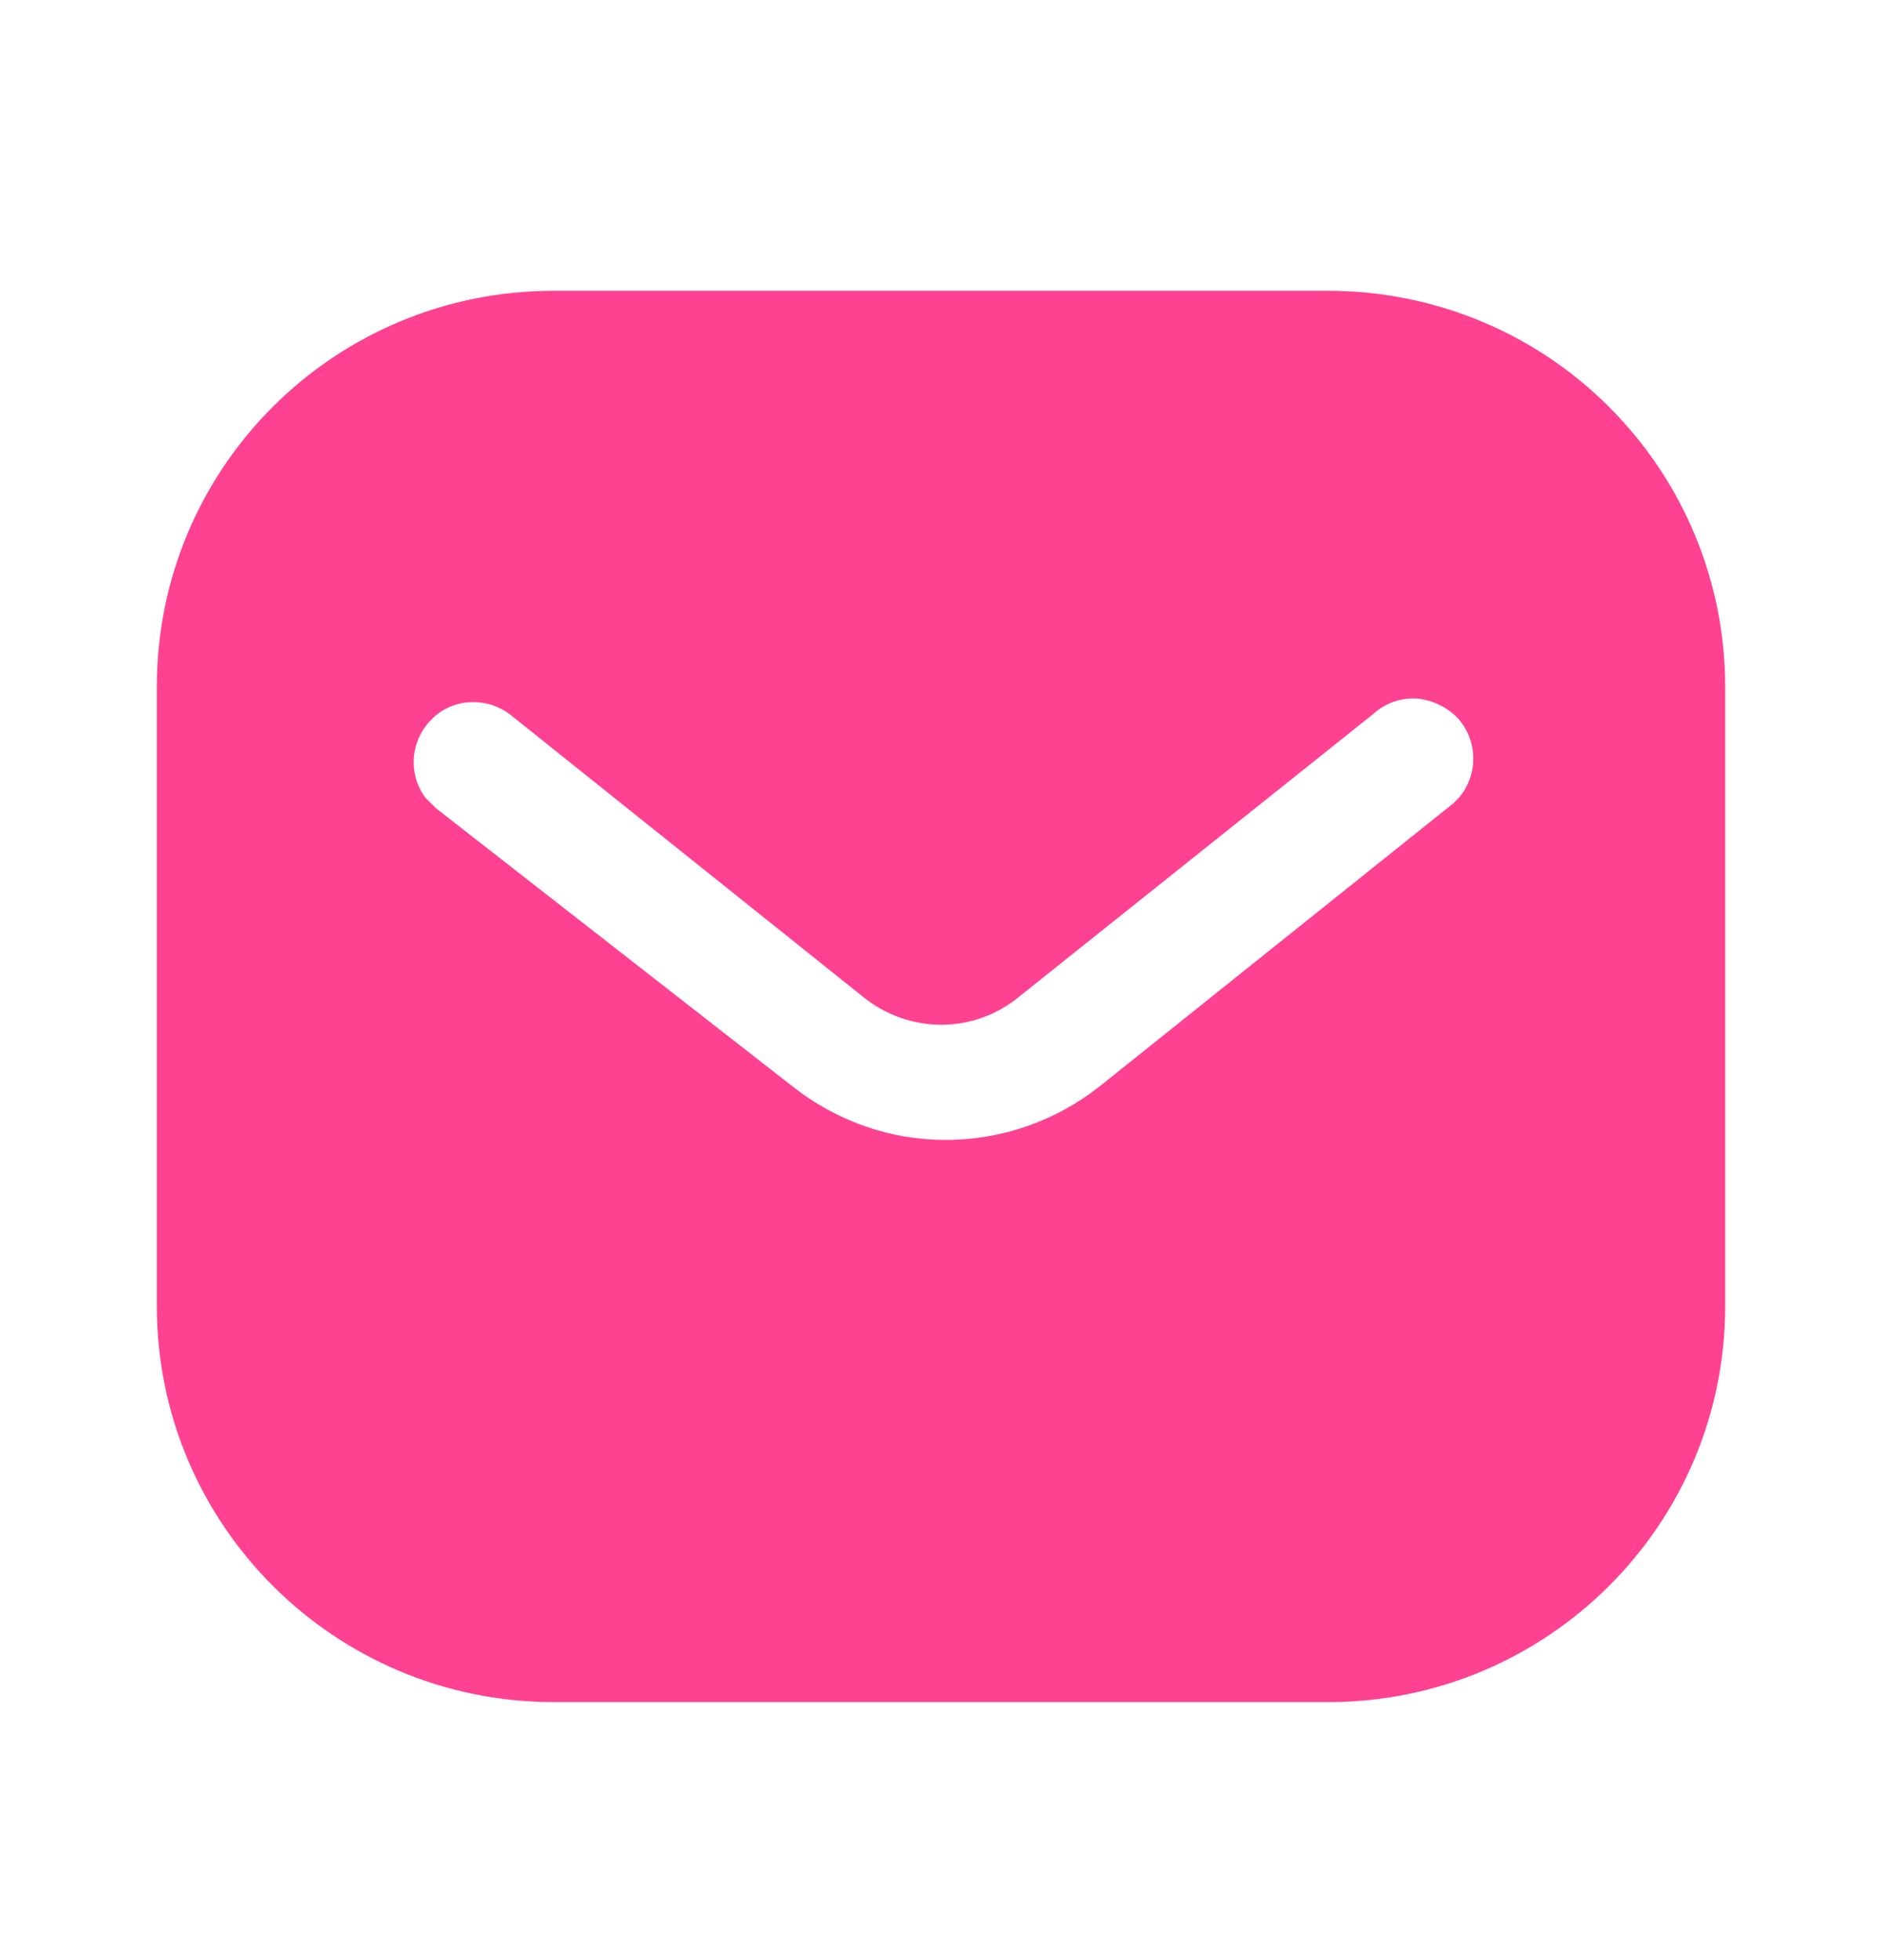 <svg width="24" height="25" viewBox="0 0 24 25" fill="none" xmlns="http://www.w3.org/2000/svg">
<path d="M16.939 3.709C18.28 3.709 19.57 4.239 20.519 5.19C21.469 6.139 22 7.419 22 8.759V16.659C22 19.449 19.73 21.709 16.939 21.709H7.06C4.269 21.709 2 19.449 2 16.659V8.759C2 5.969 4.259 3.709 7.06 3.709H16.939ZM18.07 8.909C17.86 8.898 17.66 8.969 17.509 9.109L13 12.709C12.42 13.19 11.589 13.19 11 12.709L6.5 9.109C6.189 8.879 5.759 8.909 5.5 9.179C5.23 9.449 5.2 9.879 5.429 10.179L5.56 10.309L10.11 13.859C10.67 14.299 11.349 14.539 12.06 14.539C12.769 14.539 13.46 14.299 14.019 13.859L18.53 10.249L18.61 10.169C18.849 9.879 18.849 9.459 18.599 9.169C18.46 9.02 18.269 8.929 18.07 8.909Z" fill="#FF4191"/>
</svg>
